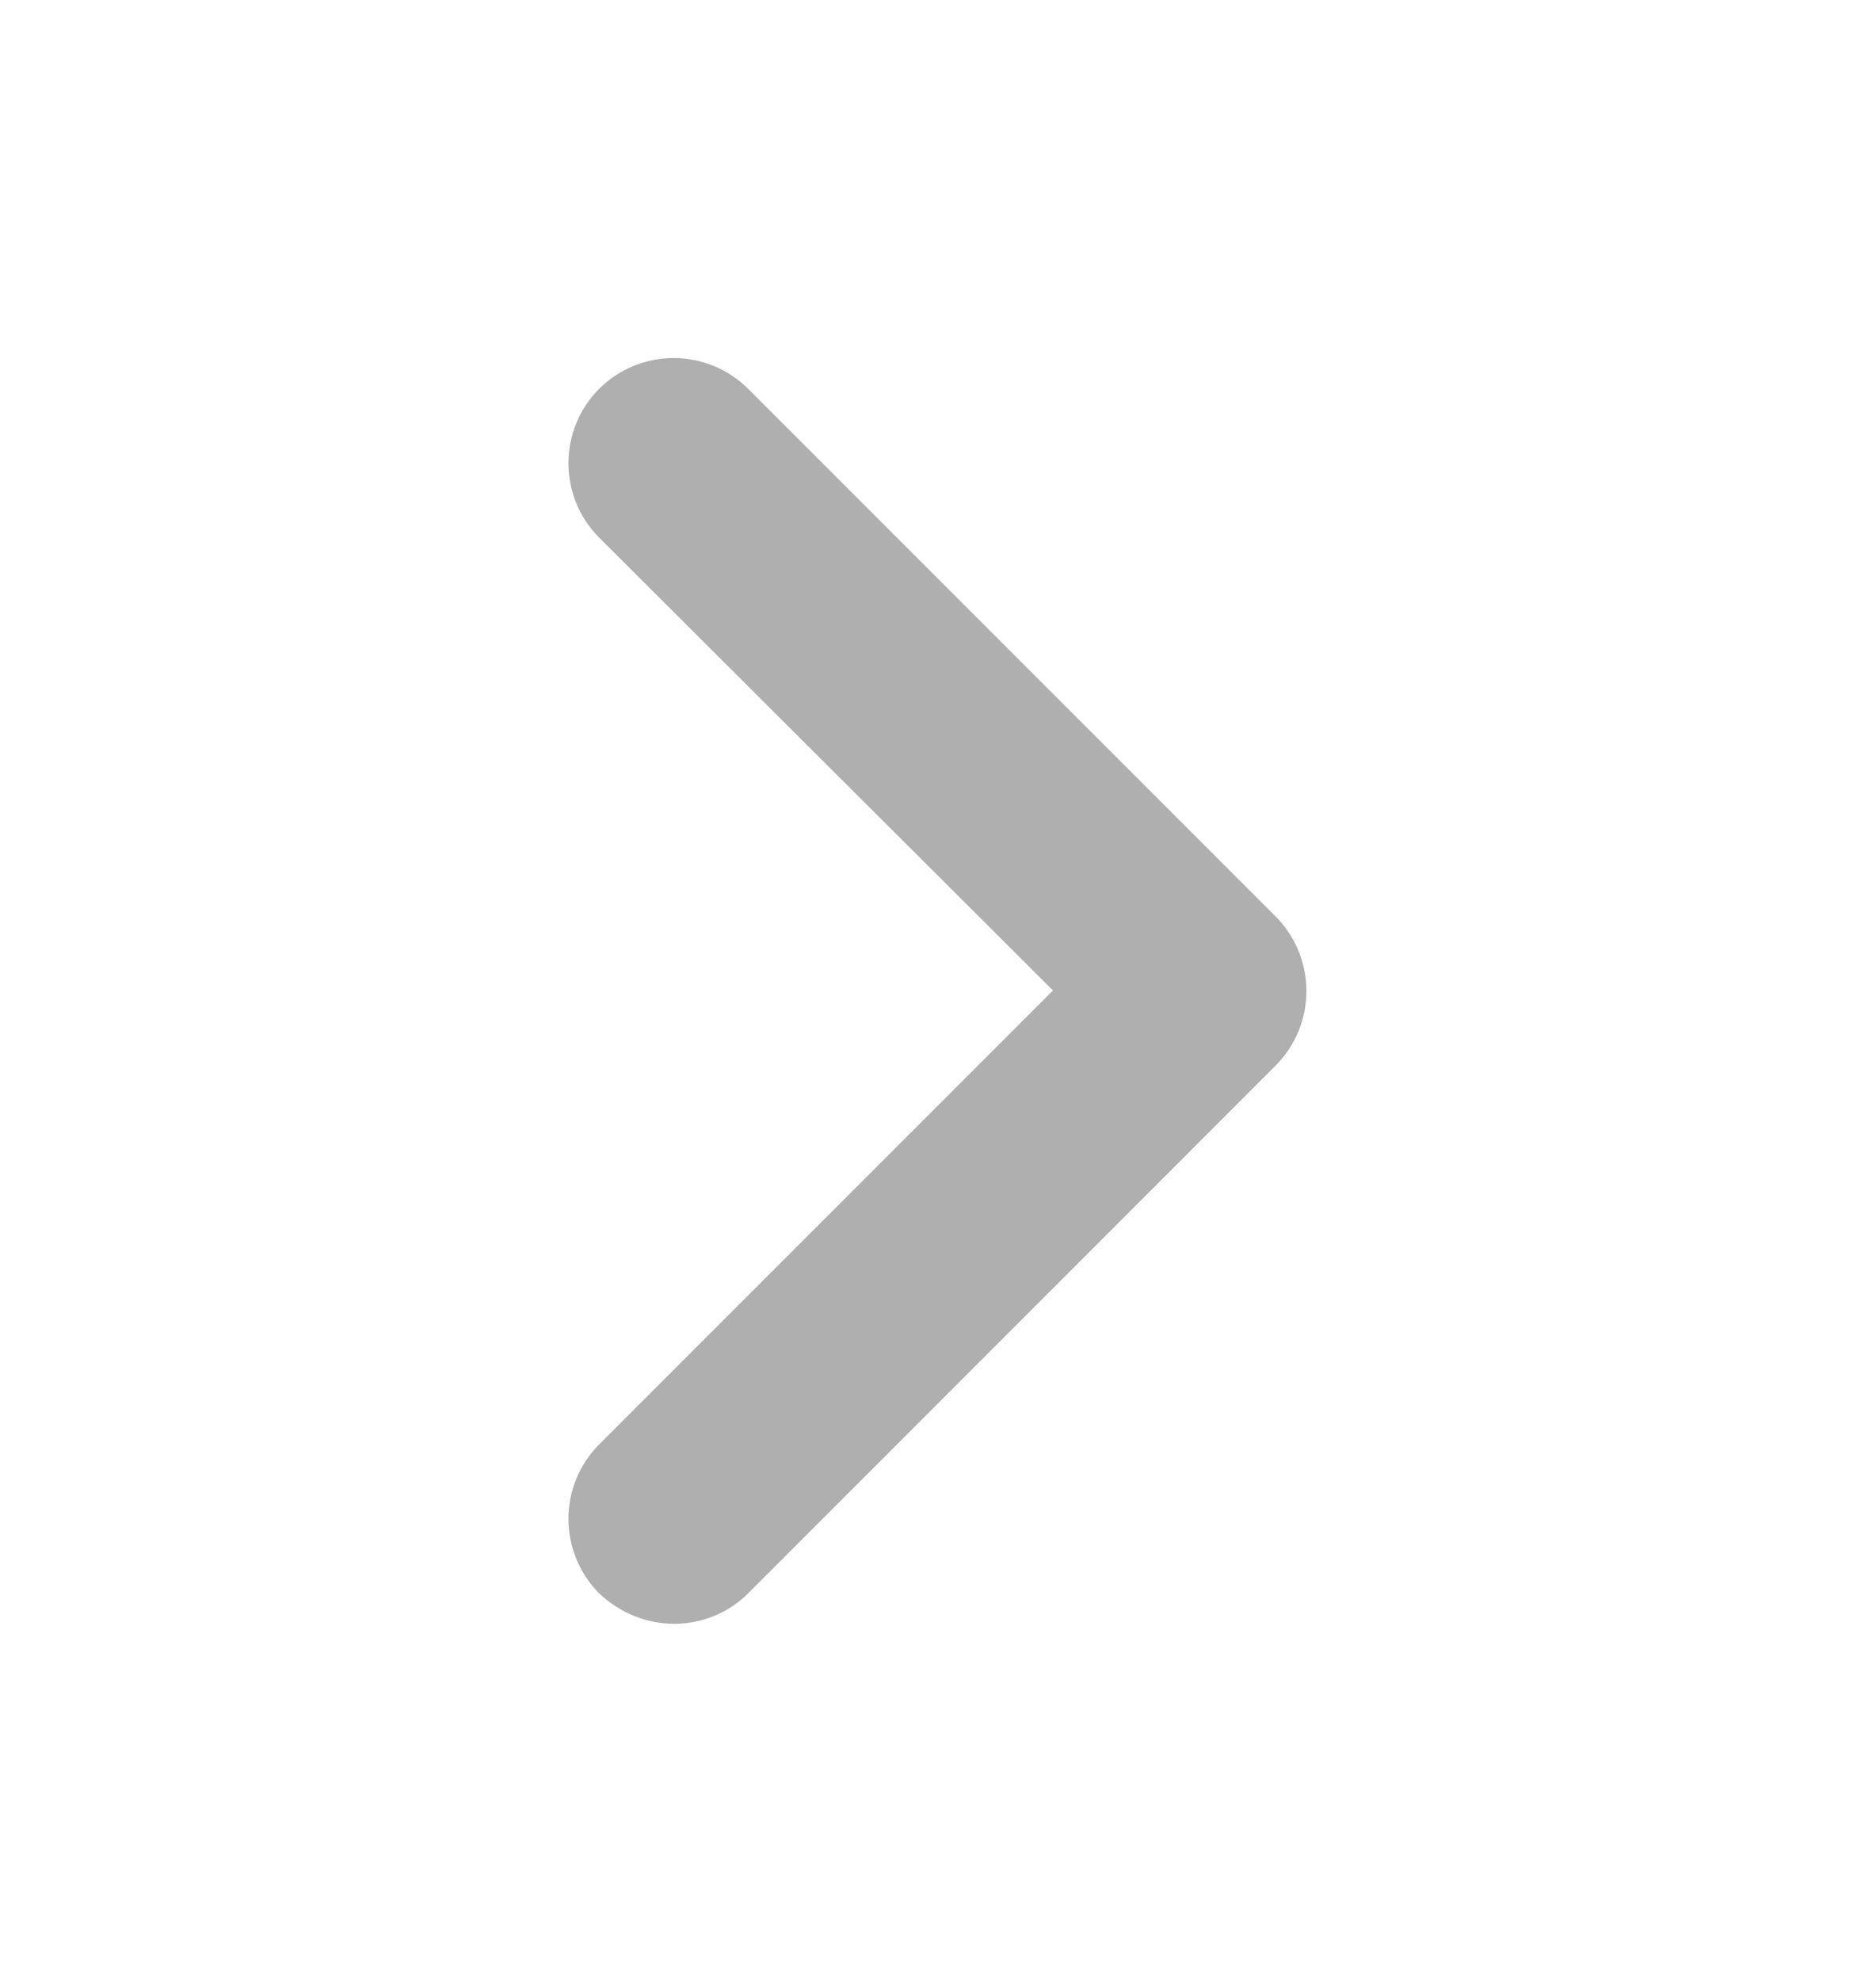 <svg width="18" height="19" viewBox="0 0 18 19" fill="none" xmlns="http://www.w3.org/2000/svg">
<path fill-rule="evenodd" clip-rule="evenodd" d="M6.469 15.575C6.21 15.575 5.951 15.474 5.749 15.283C5.56 15.093 5.454 14.836 5.454 14.568C5.454 14.3 5.56 14.043 5.749 13.854L10.103 9.5L5.749 5.157C5.56 4.968 5.454 4.711 5.454 4.443C5.454 4.175 5.56 3.918 5.749 3.729C5.939 3.54 6.195 3.434 6.463 3.434C6.731 3.434 6.988 3.54 7.178 3.729L12.24 8.791C12.429 8.981 12.535 9.238 12.535 9.506C12.535 9.773 12.429 10.03 12.24 10.22L7.178 15.283C6.986 15.474 6.728 15.575 6.469 15.575Z" fill="#AFAFAF"/>
</svg>
